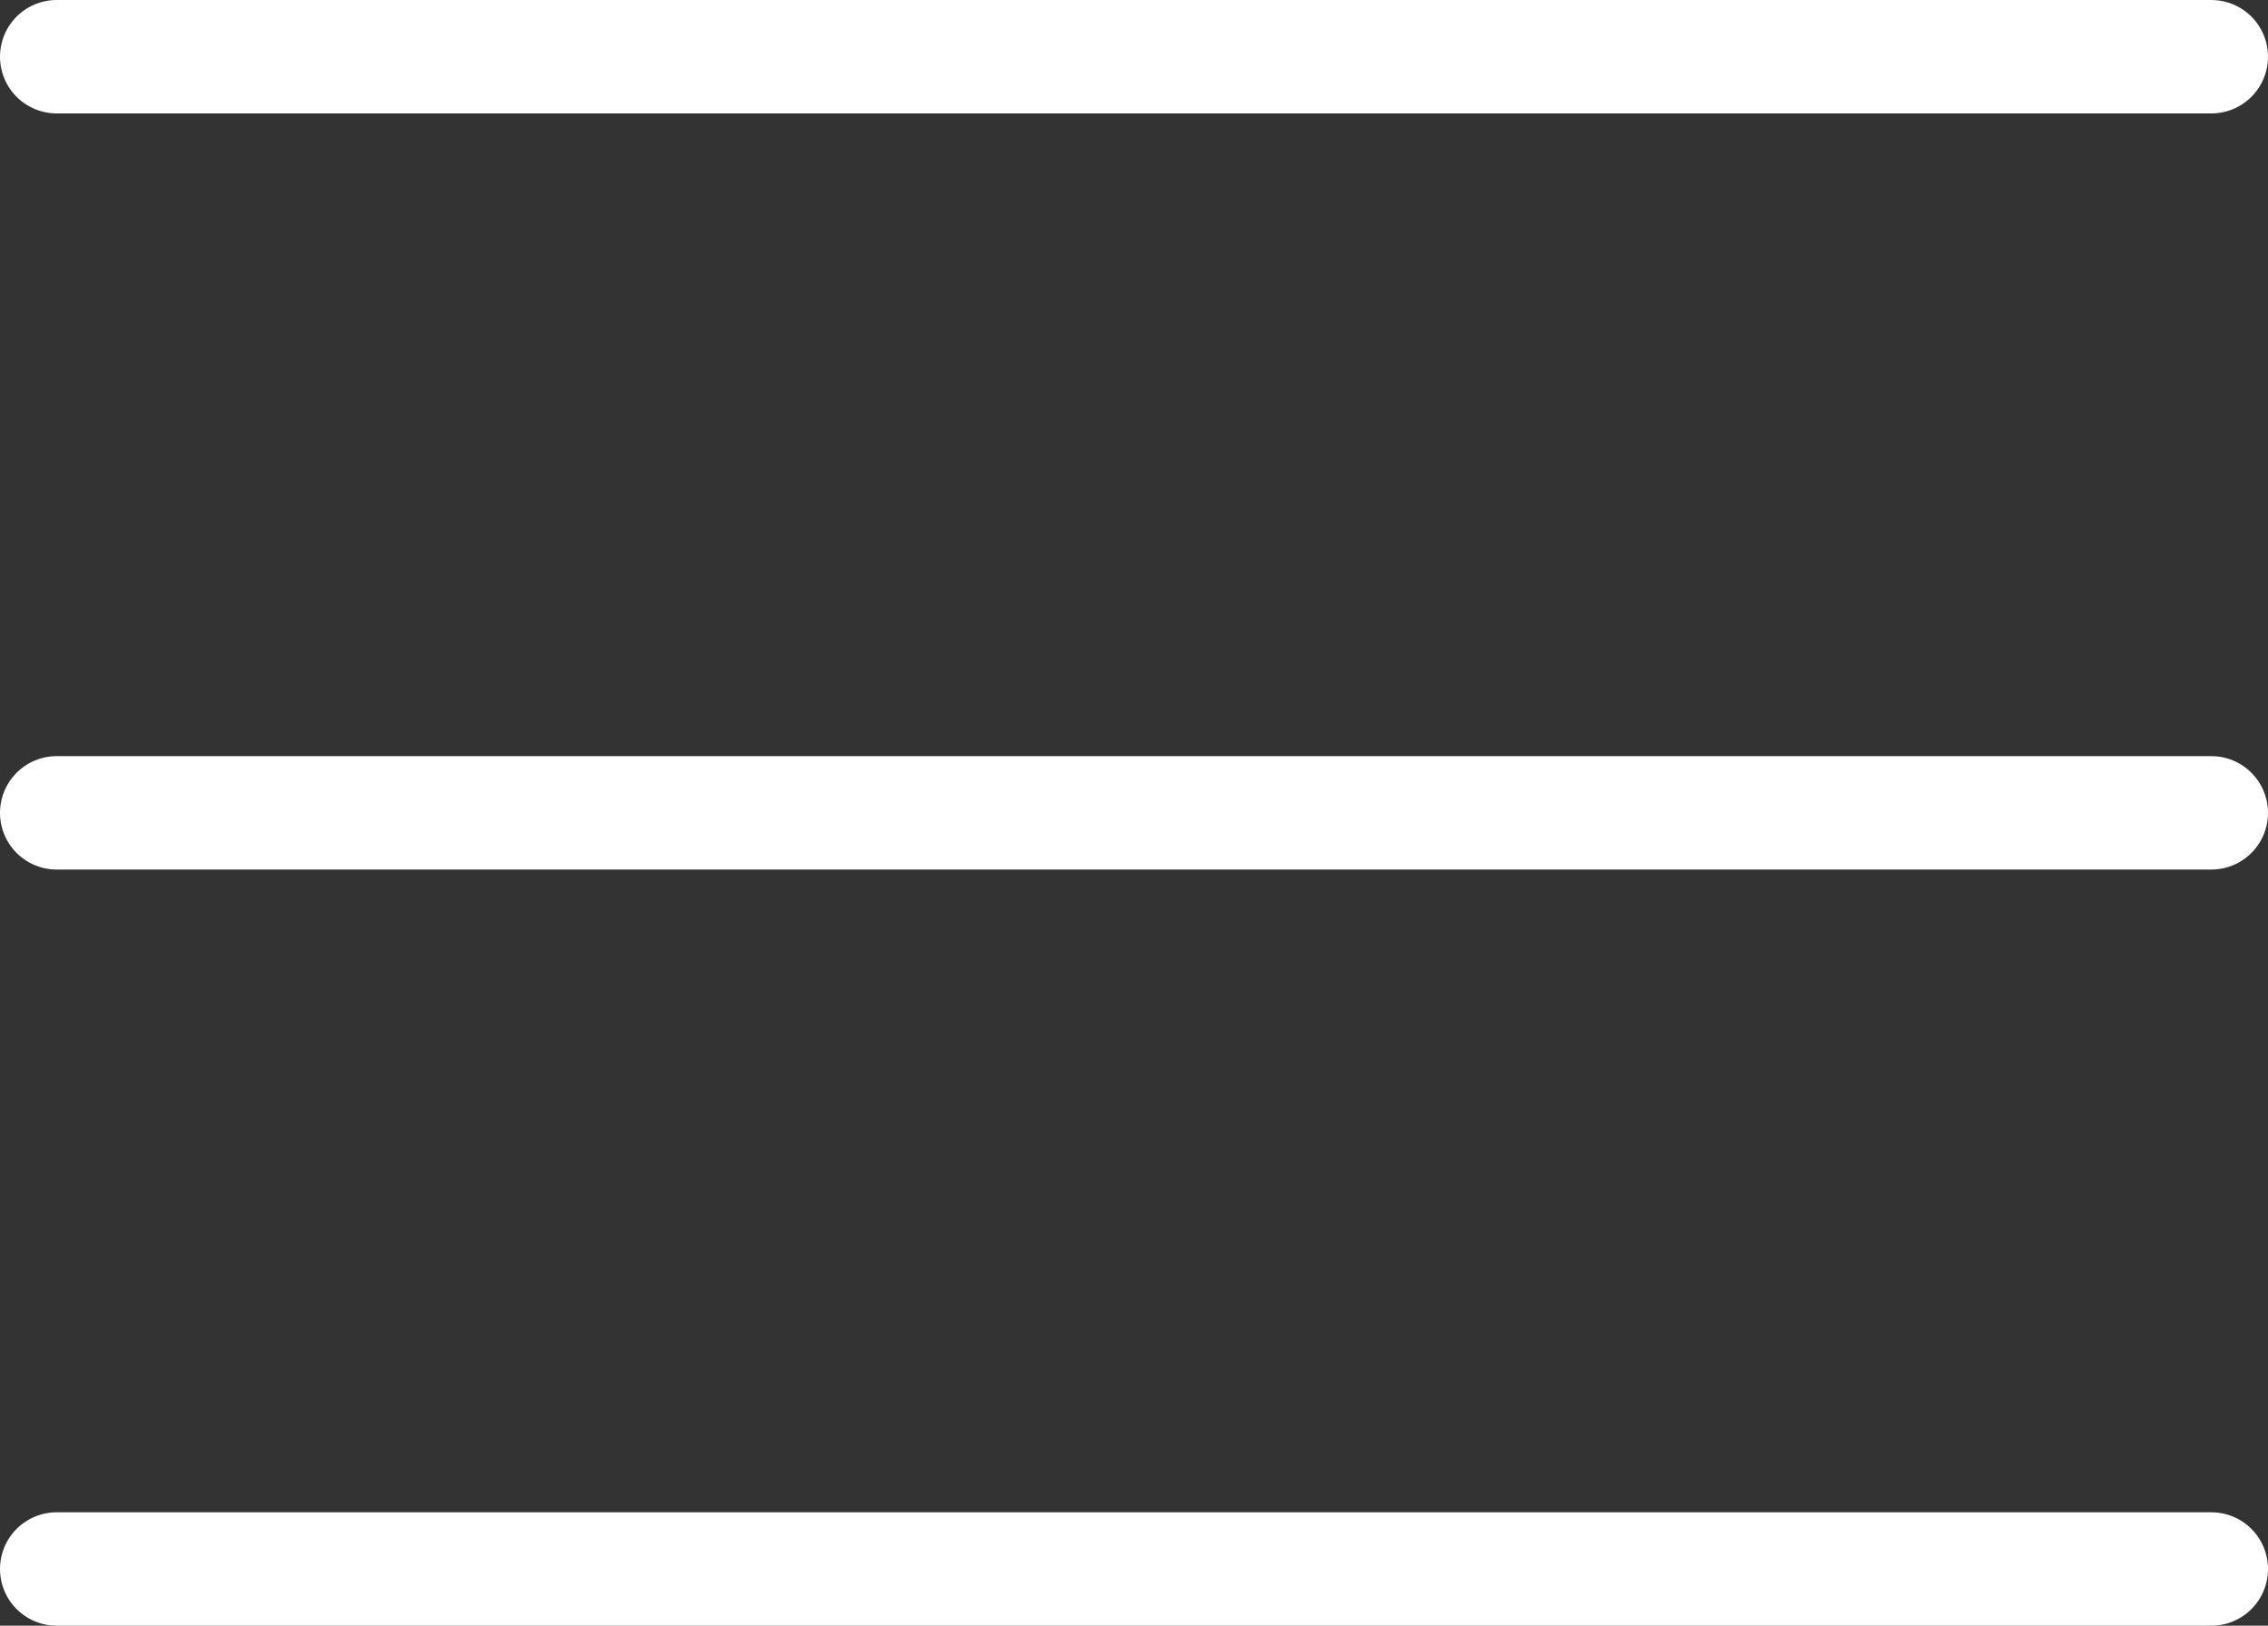 <svg width="60" height="43" viewBox="0 0 60 43" fill="none" xmlns="http://www.w3.org/2000/svg">
<rect x="0" y="0" width="60" height="43" fill="#333333" stroke="none"/>
<line x1="1.5" y1="1.5" x2="58.5" y2="1.5" stroke="white" stroke-width="3" stroke-linecap="round"/>
<line x1="1.5" y1="21.5" x2="58.5" y2="21.5" stroke="white" stroke-width="3" stroke-linecap="round"/>
<line x1="1.5" y1="41.5" x2="58.5" y2="41.5" stroke="white" stroke-width="3" stroke-linecap="round"/>
</svg>
